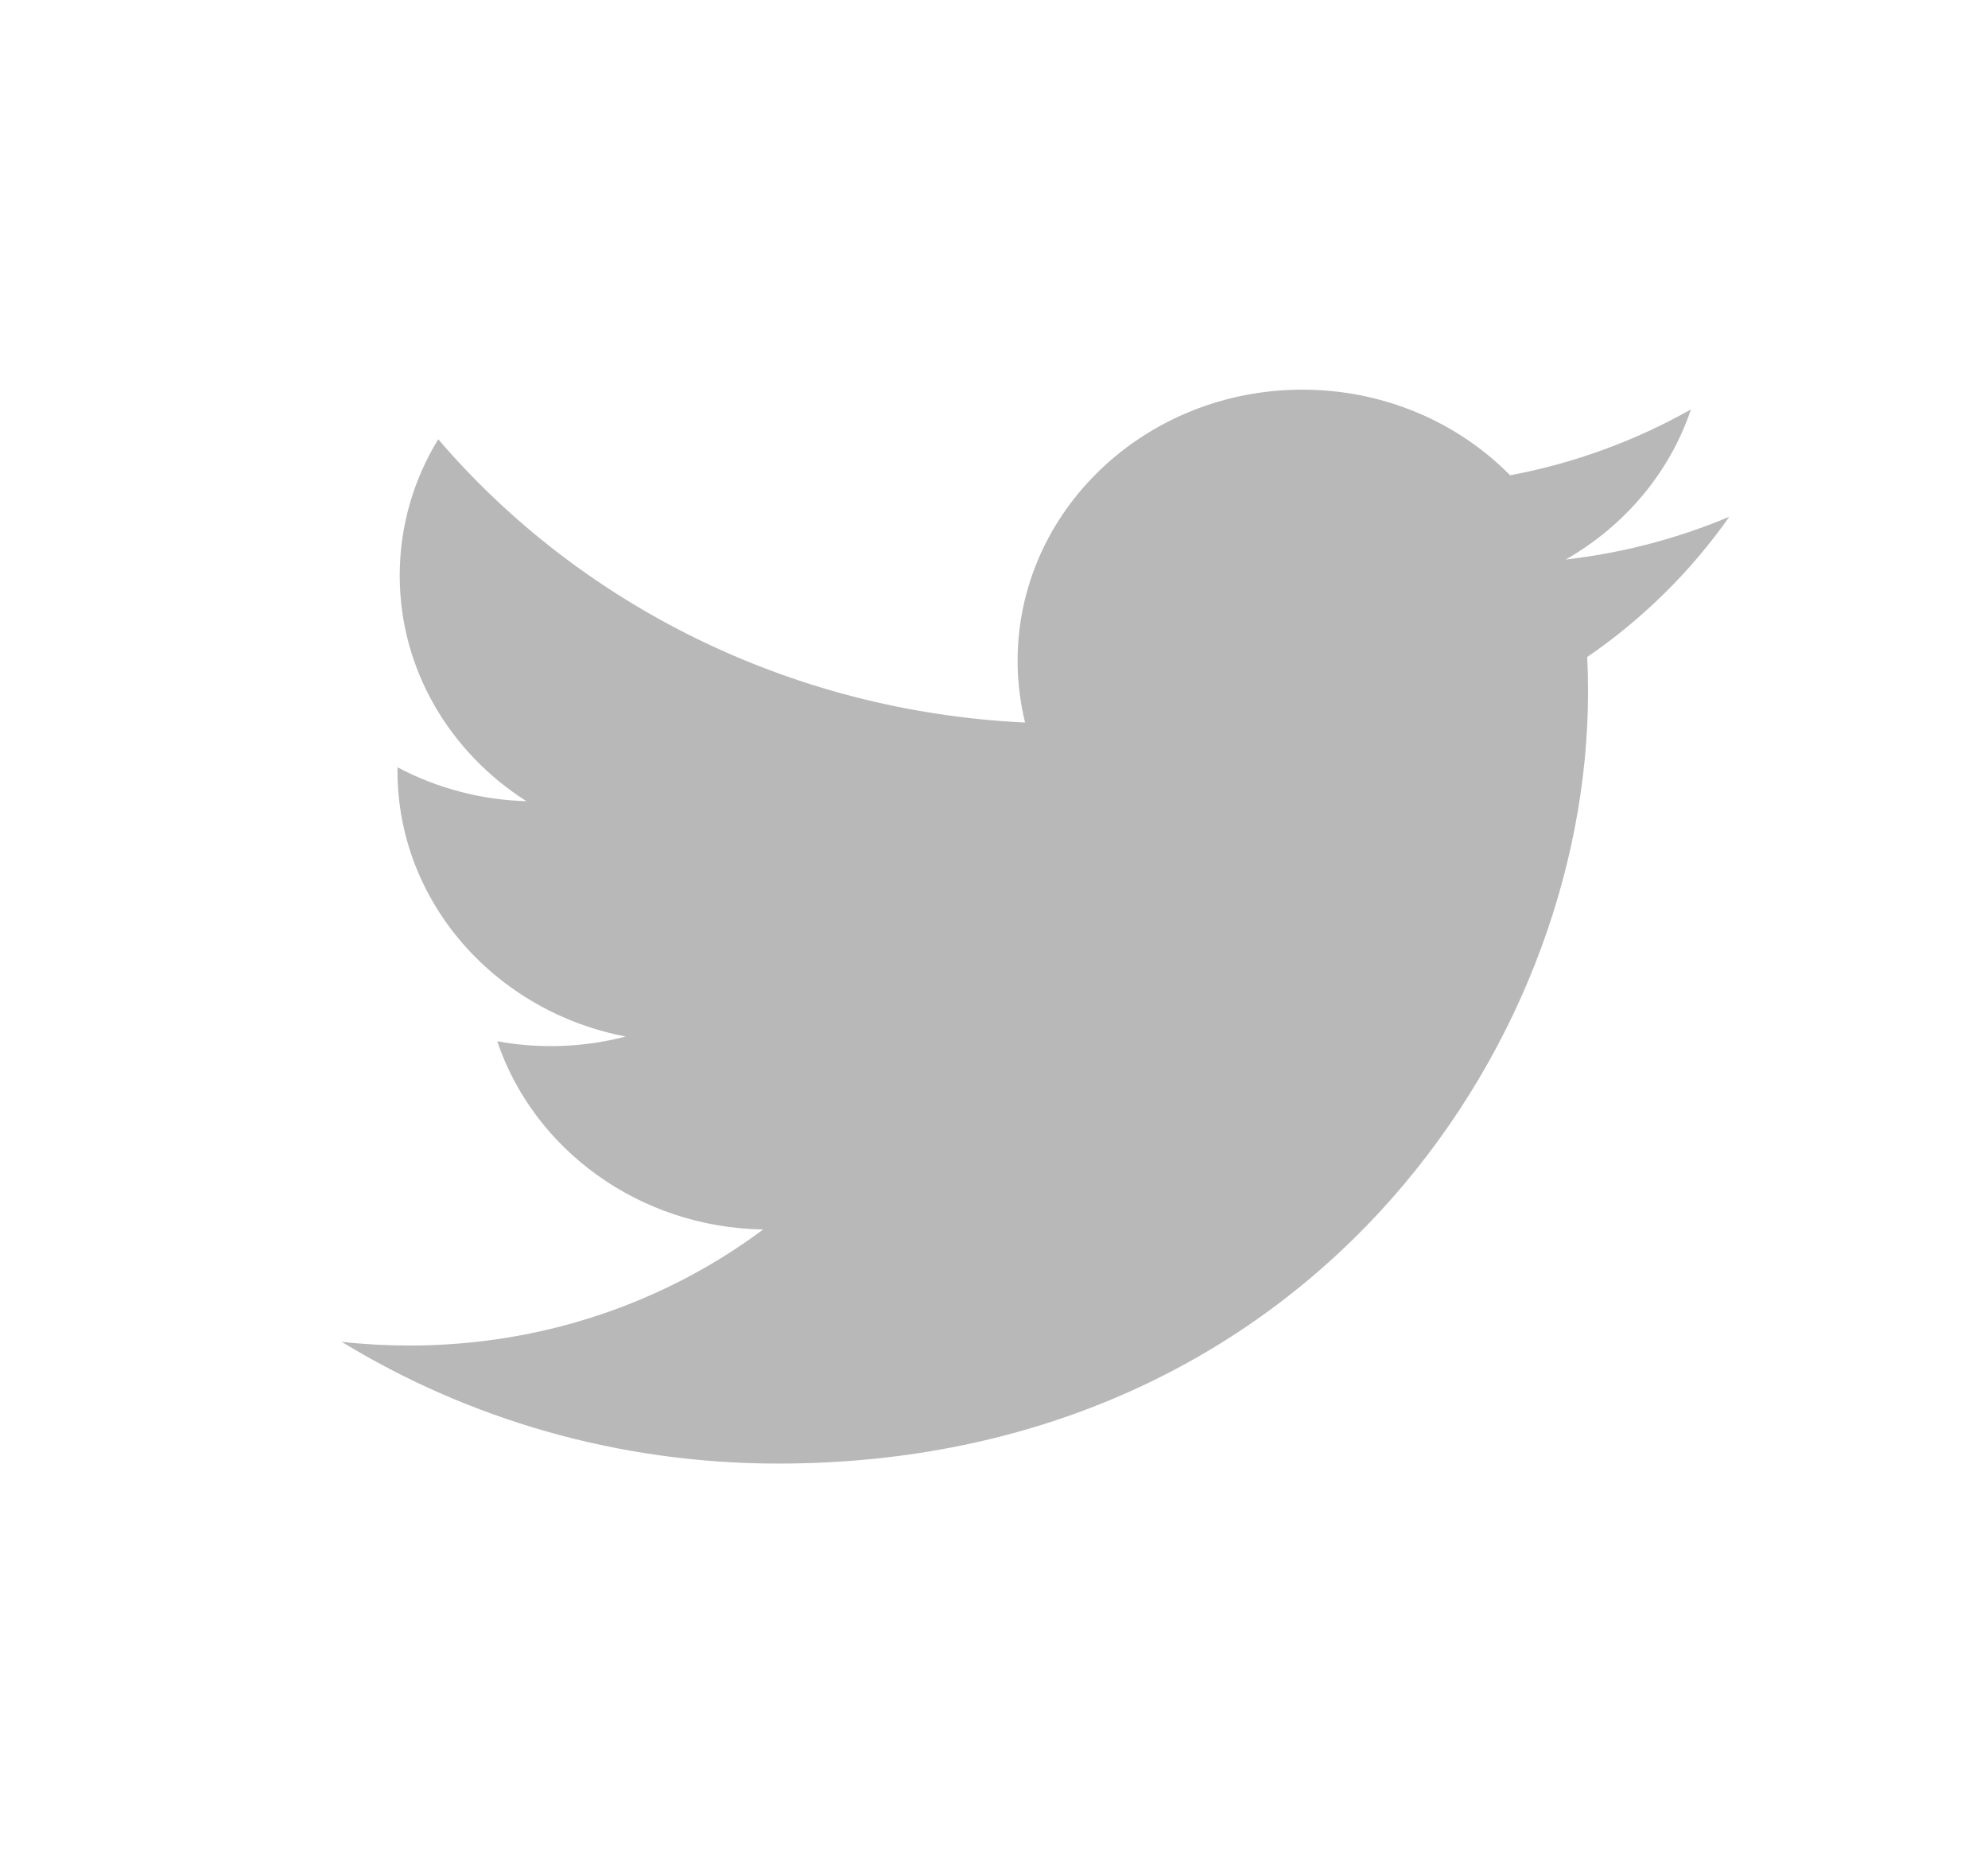 <svg width="16" height="15" viewBox="0 0 16 15" fill="none" xmlns="http://www.w3.org/2000/svg">
<g clip-path="url(#clip0_672_5206)">
<path d="M13.918 4.159C13.499 4.335 13.056 4.451 12.602 4.503C13.075 4.232 13.438 3.805 13.609 3.295C13.159 3.549 12.667 3.729 12.154 3.825C11.736 3.401 11.141 3.136 10.482 3.136C9.216 3.136 8.19 4.113 8.19 5.318C8.19 5.489 8.211 5.655 8.25 5.815C6.346 5.724 4.657 4.855 3.527 3.535C3.33 3.857 3.217 4.232 3.217 4.632C3.217 5.389 3.622 6.057 4.237 6.448C3.873 6.438 3.517 6.344 3.199 6.175C3.199 6.185 3.199 6.194 3.199 6.203C3.199 7.26 3.988 8.142 5.036 8.342C4.699 8.43 4.345 8.443 4.002 8.38C4.293 9.247 5.139 9.878 6.142 9.895C5.358 10.48 4.37 10.829 3.297 10.829C3.112 10.829 2.929 10.819 2.75 10.799C3.764 11.418 4.968 11.779 6.262 11.779C10.476 11.779 12.781 8.454 12.781 5.571C12.781 5.476 12.779 5.382 12.774 5.288C13.223 4.98 13.61 4.597 13.918 4.159Z" fill="#B8B8B8"/>
</g>
<defs>
<clipPath id="clip0_672_5206">
<rect width="11.168" height="8.683" fill="white" transform="translate(2.75 3.102)"/>
</clipPath>
</defs>
</svg>
